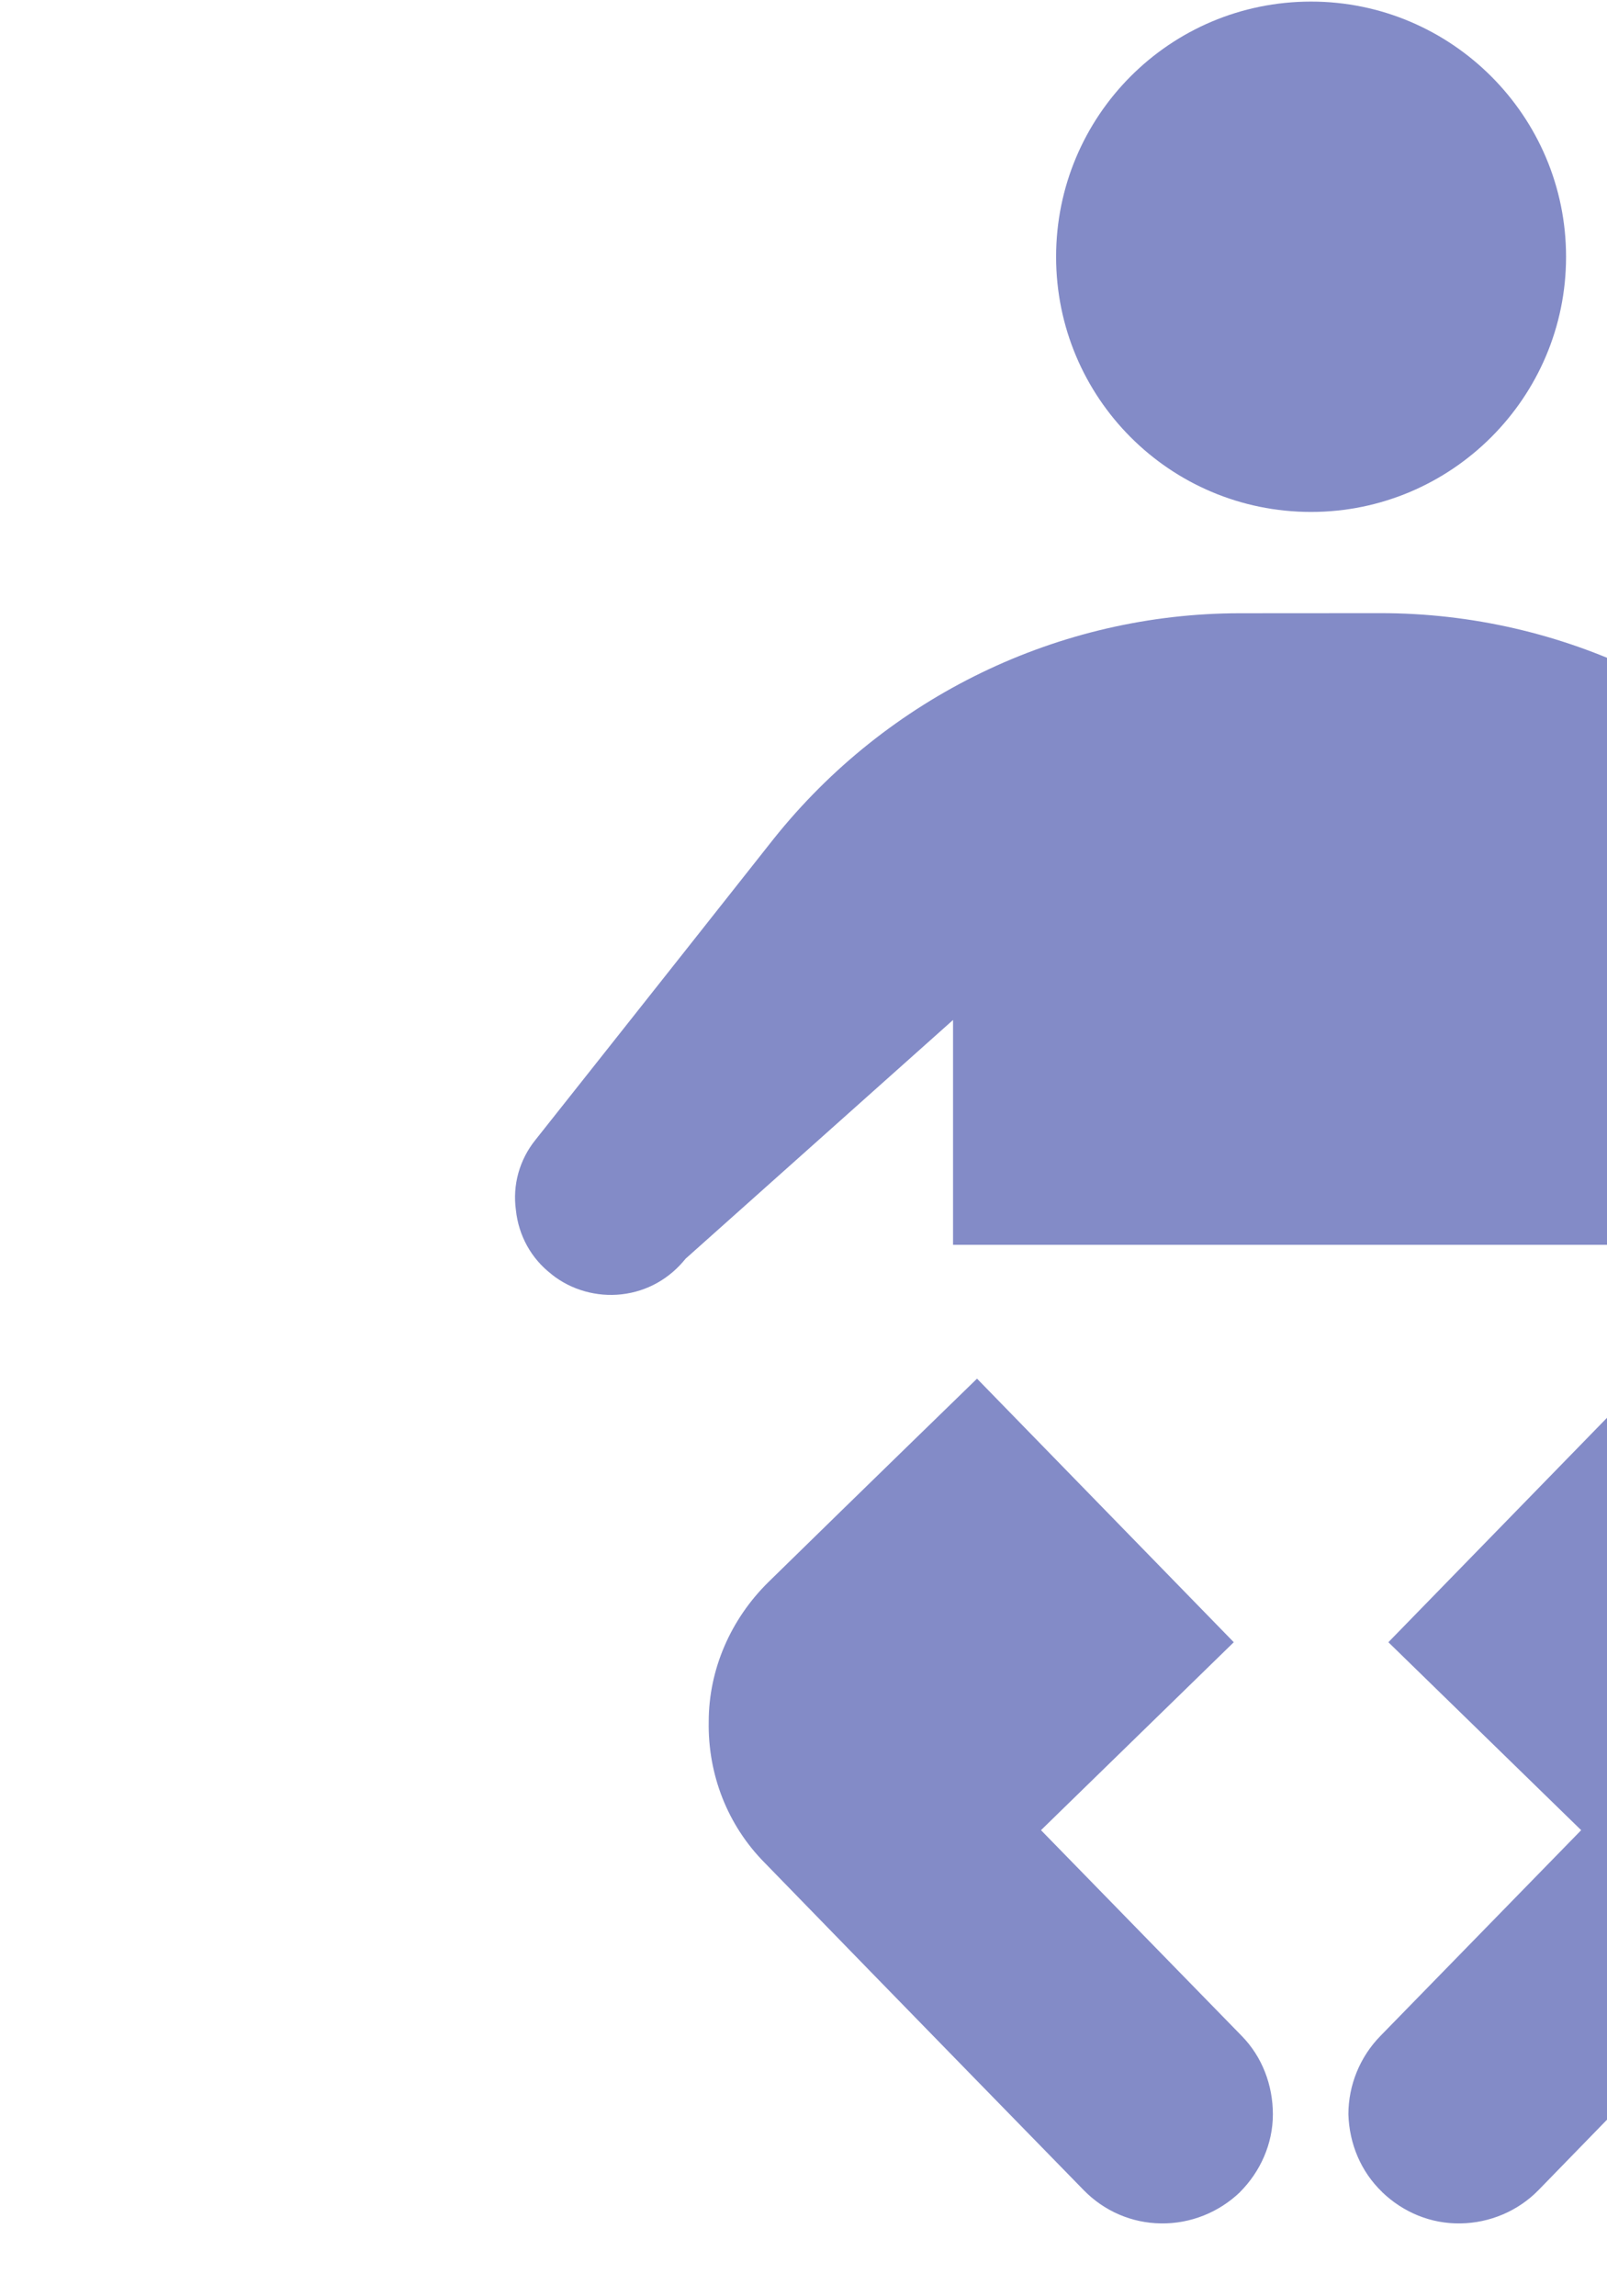 <?xml version="1.0" encoding="UTF-8" standalone="no"?>
<!DOCTYPE svg PUBLIC "-//W3C//DTD SVG 1.1//EN" "http://www.w3.org/Graphics/SVG/1.1/DTD/svg11.dtd">
<svg width="100%" height="100%" viewBox="0 0 14 20" version="1.1" xmlns="http://www.w3.org/2000/svg" xmlns:xlink="http://www.w3.org/1999/xlink" xml:space="preserve" xmlns:serif="http://www.serif.com/" style="fill-rule:evenodd;clip-rule:evenodd;stroke-linejoin:round;stroke-miterlimit:2;">
    <g transform="matrix(0.774,0,0,0.774,-7542.64,-296.042)">
        <path d="M9763.53,397.997C9763.53,397.997 9764.78,399.221 9765.88,400.288C9766.3,400.702 9766.54,401.266 9766.55,401.858C9766.56,402.45 9766.33,403.021 9765.92,403.445C9764.4,404.999 9762.33,407.128 9762.33,407.128C9762.1,407.364 9761.78,407.499 9761.45,407.503C9761.12,407.508 9760.81,407.381 9760.57,407.151C9760.57,407.151 9760.57,407.15 9760.57,407.15C9760.33,406.92 9760.2,406.606 9760.19,406.276C9760.19,405.947 9760.32,405.629 9760.55,405.394L9762.81,403.078L9760.64,400.963L9763.53,397.997ZM9756.01,397.997C9756.01,397.997 9754.75,399.221 9753.66,400.288C9753.24,400.702 9752.99,401.266 9752.99,401.858C9752.98,402.45 9753.2,403.021 9753.62,403.445C9755.13,404.999 9757.21,407.128 9757.21,407.128C9757.44,407.364 9757.75,407.499 9758.08,407.503C9758.41,407.508 9758.73,407.381 9758.97,407.151C9758.97,407.151 9758.97,407.15 9758.97,407.15C9759.2,406.92 9759.34,406.606 9759.34,406.276C9759.34,405.947 9759.22,405.629 9758.99,405.394L9756.73,403.078L9758.9,400.963L9756.01,397.997ZM9763.79,396.491L9755.74,396.491L9755.74,393.961L9752.73,396.647C9752.55,396.871 9752.3,397.015 9752.01,397.048C9751.73,397.08 9751.44,396.999 9751.22,396.822C9751.22,396.822 9751.22,396.821 9751.22,396.821C9750.99,396.644 9750.85,396.385 9750.82,396.102C9750.78,395.818 9750.86,395.533 9751.04,395.31C9751.04,395.31 9752.45,393.532 9753.72,391.924C9755,390.321 9756.93,389.385 9758.97,389.384C9759.5,389.384 9760.03,389.383 9760.55,389.383C9762.6,389.382 9764.54,390.318 9765.81,391.924C9767.09,393.532 9768.49,395.31 9768.49,395.31C9768.86,395.775 9768.78,396.452 9768.32,396.821C9768.32,396.821 9768.32,396.822 9768.32,396.822C9768.09,396.999 9767.81,397.08 9767.52,397.048C9767.24,397.015 9766.98,396.871 9766.81,396.647L9763.79,393.953L9763.79,396.491ZM9759.77,382.501C9761.35,382.501 9762.64,383.788 9762.64,385.373C9762.64,386.958 9761.35,388.244 9759.77,388.244C9758.18,388.244 9756.9,386.958 9756.9,385.373C9756.9,383.788 9758.18,382.501 9759.77,382.501Z" style="fill:rgb(131,139,199);"/>
    </g>
</svg>
